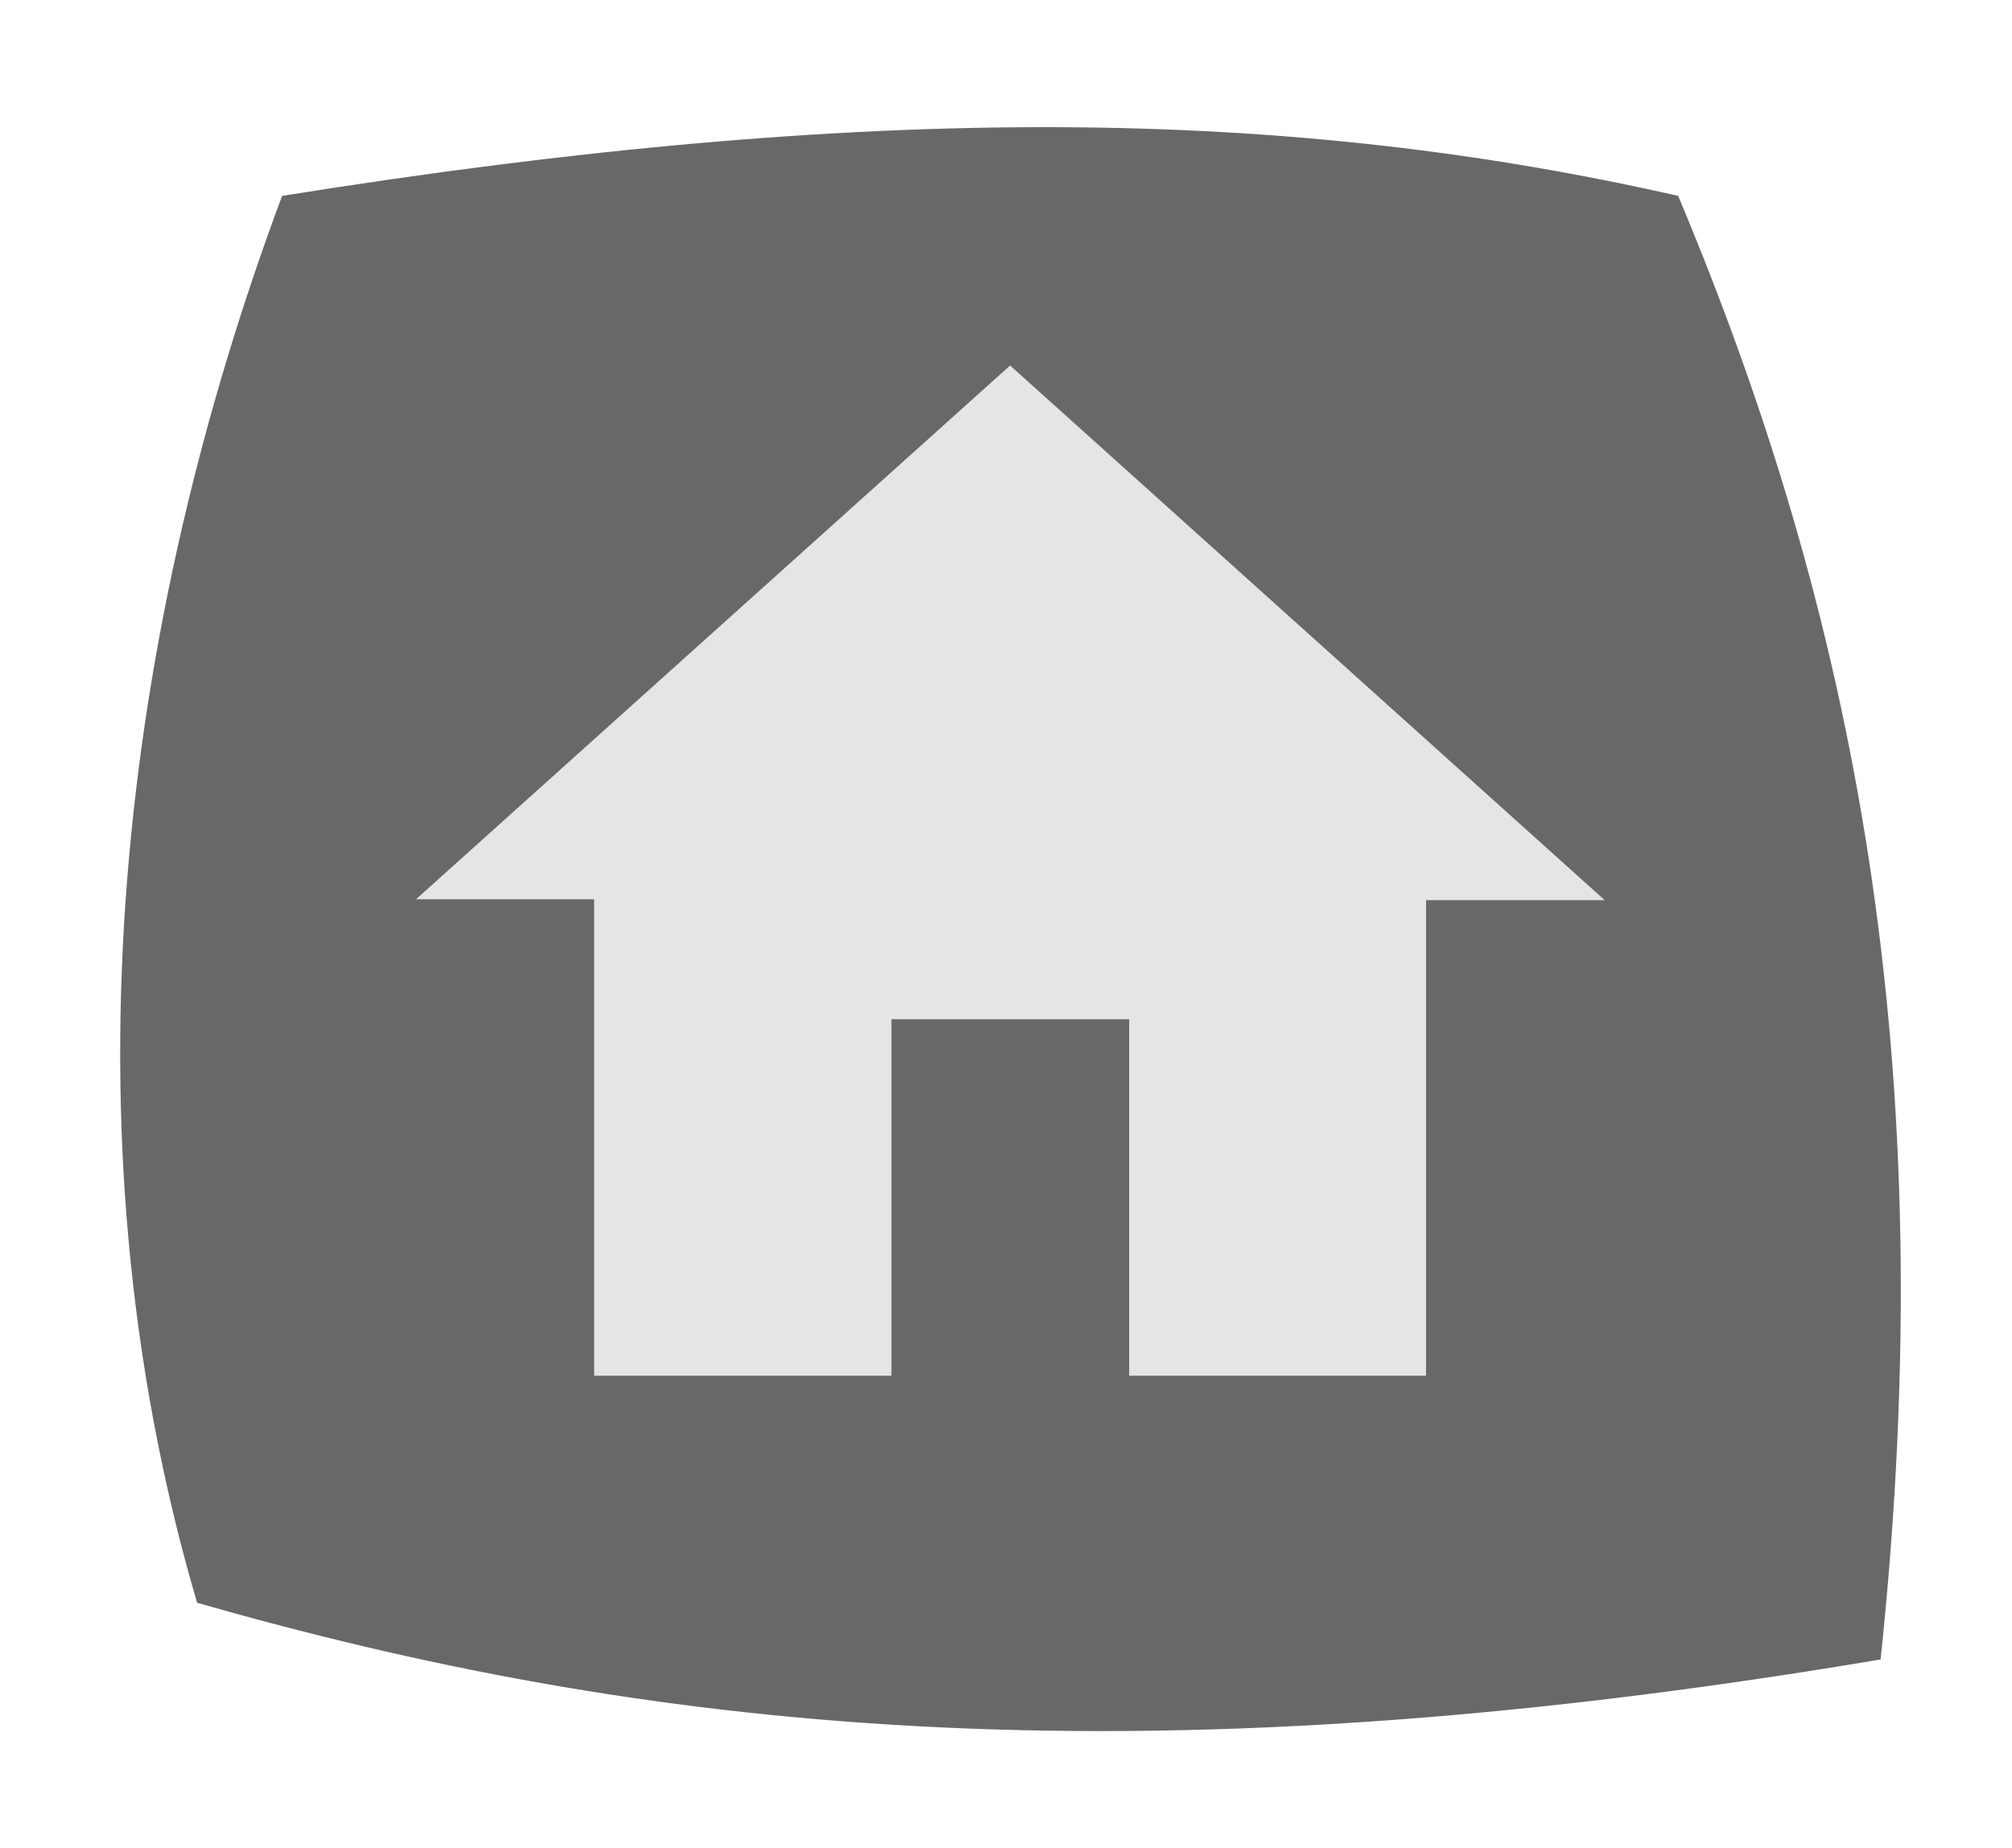 <svg id="Home_Button_-_press" data-name="Home Button - press" xmlns="http://www.w3.org/2000/svg" viewBox="0 0 49 45"><title>Home Button press</title><path d="M45.8,40.41c-18.49,3.12-30.3,1.68-41-1.38C1.37,27.36,3,15.14,6.87,4.77c14.43-2.31,24.53-2.15,34,0C45.11,14.87,47.35,25.74,45.8,40.41Z" style="fill:#686868"/><path d="M21.71,33.5V24.82H27.5V33.5h7.23V21.92h4.35L24.6,8.9l-14.47,13h4.34V33.5Z" style="fill:#e5e5e5"/></svg>
